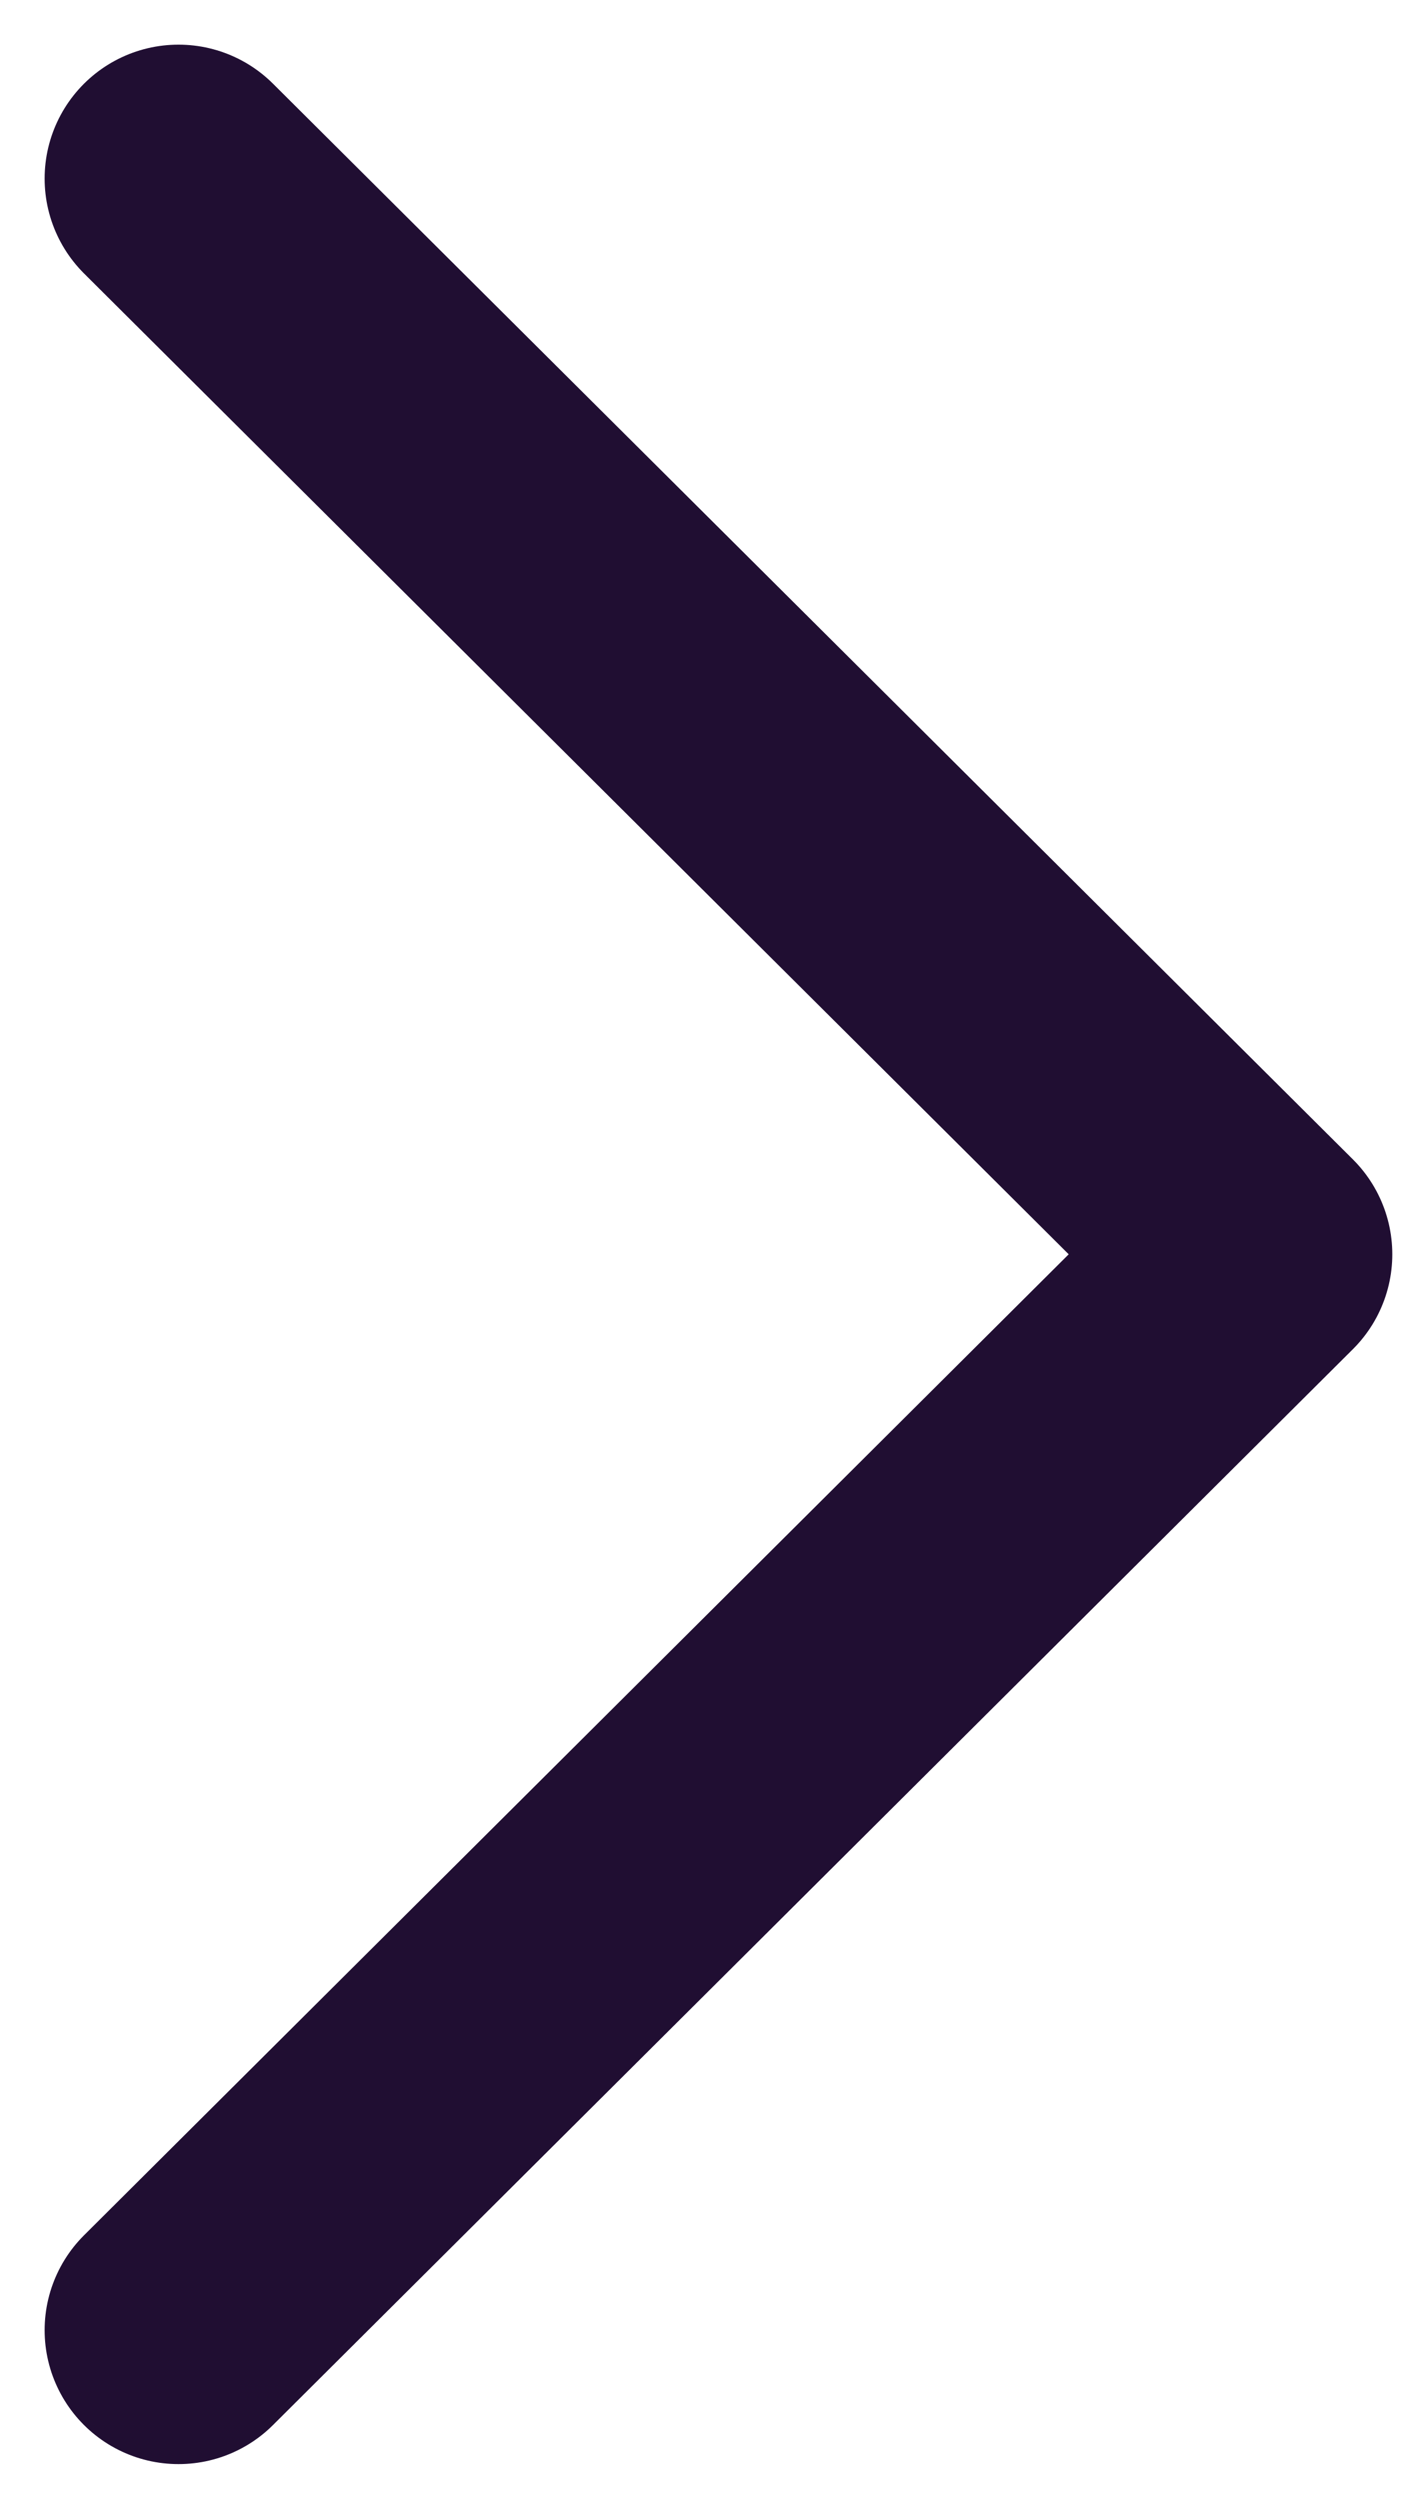 <svg width="8" height="14" viewBox="0 0 8 14" fill="none" xmlns="http://www.w3.org/2000/svg">
<path d="M1 1L7.05 7.024L1 13.049" stroke="#200E32" stroke-width="1.5" stroke-linecap="round" stroke-linejoin="round"/>
</svg>
